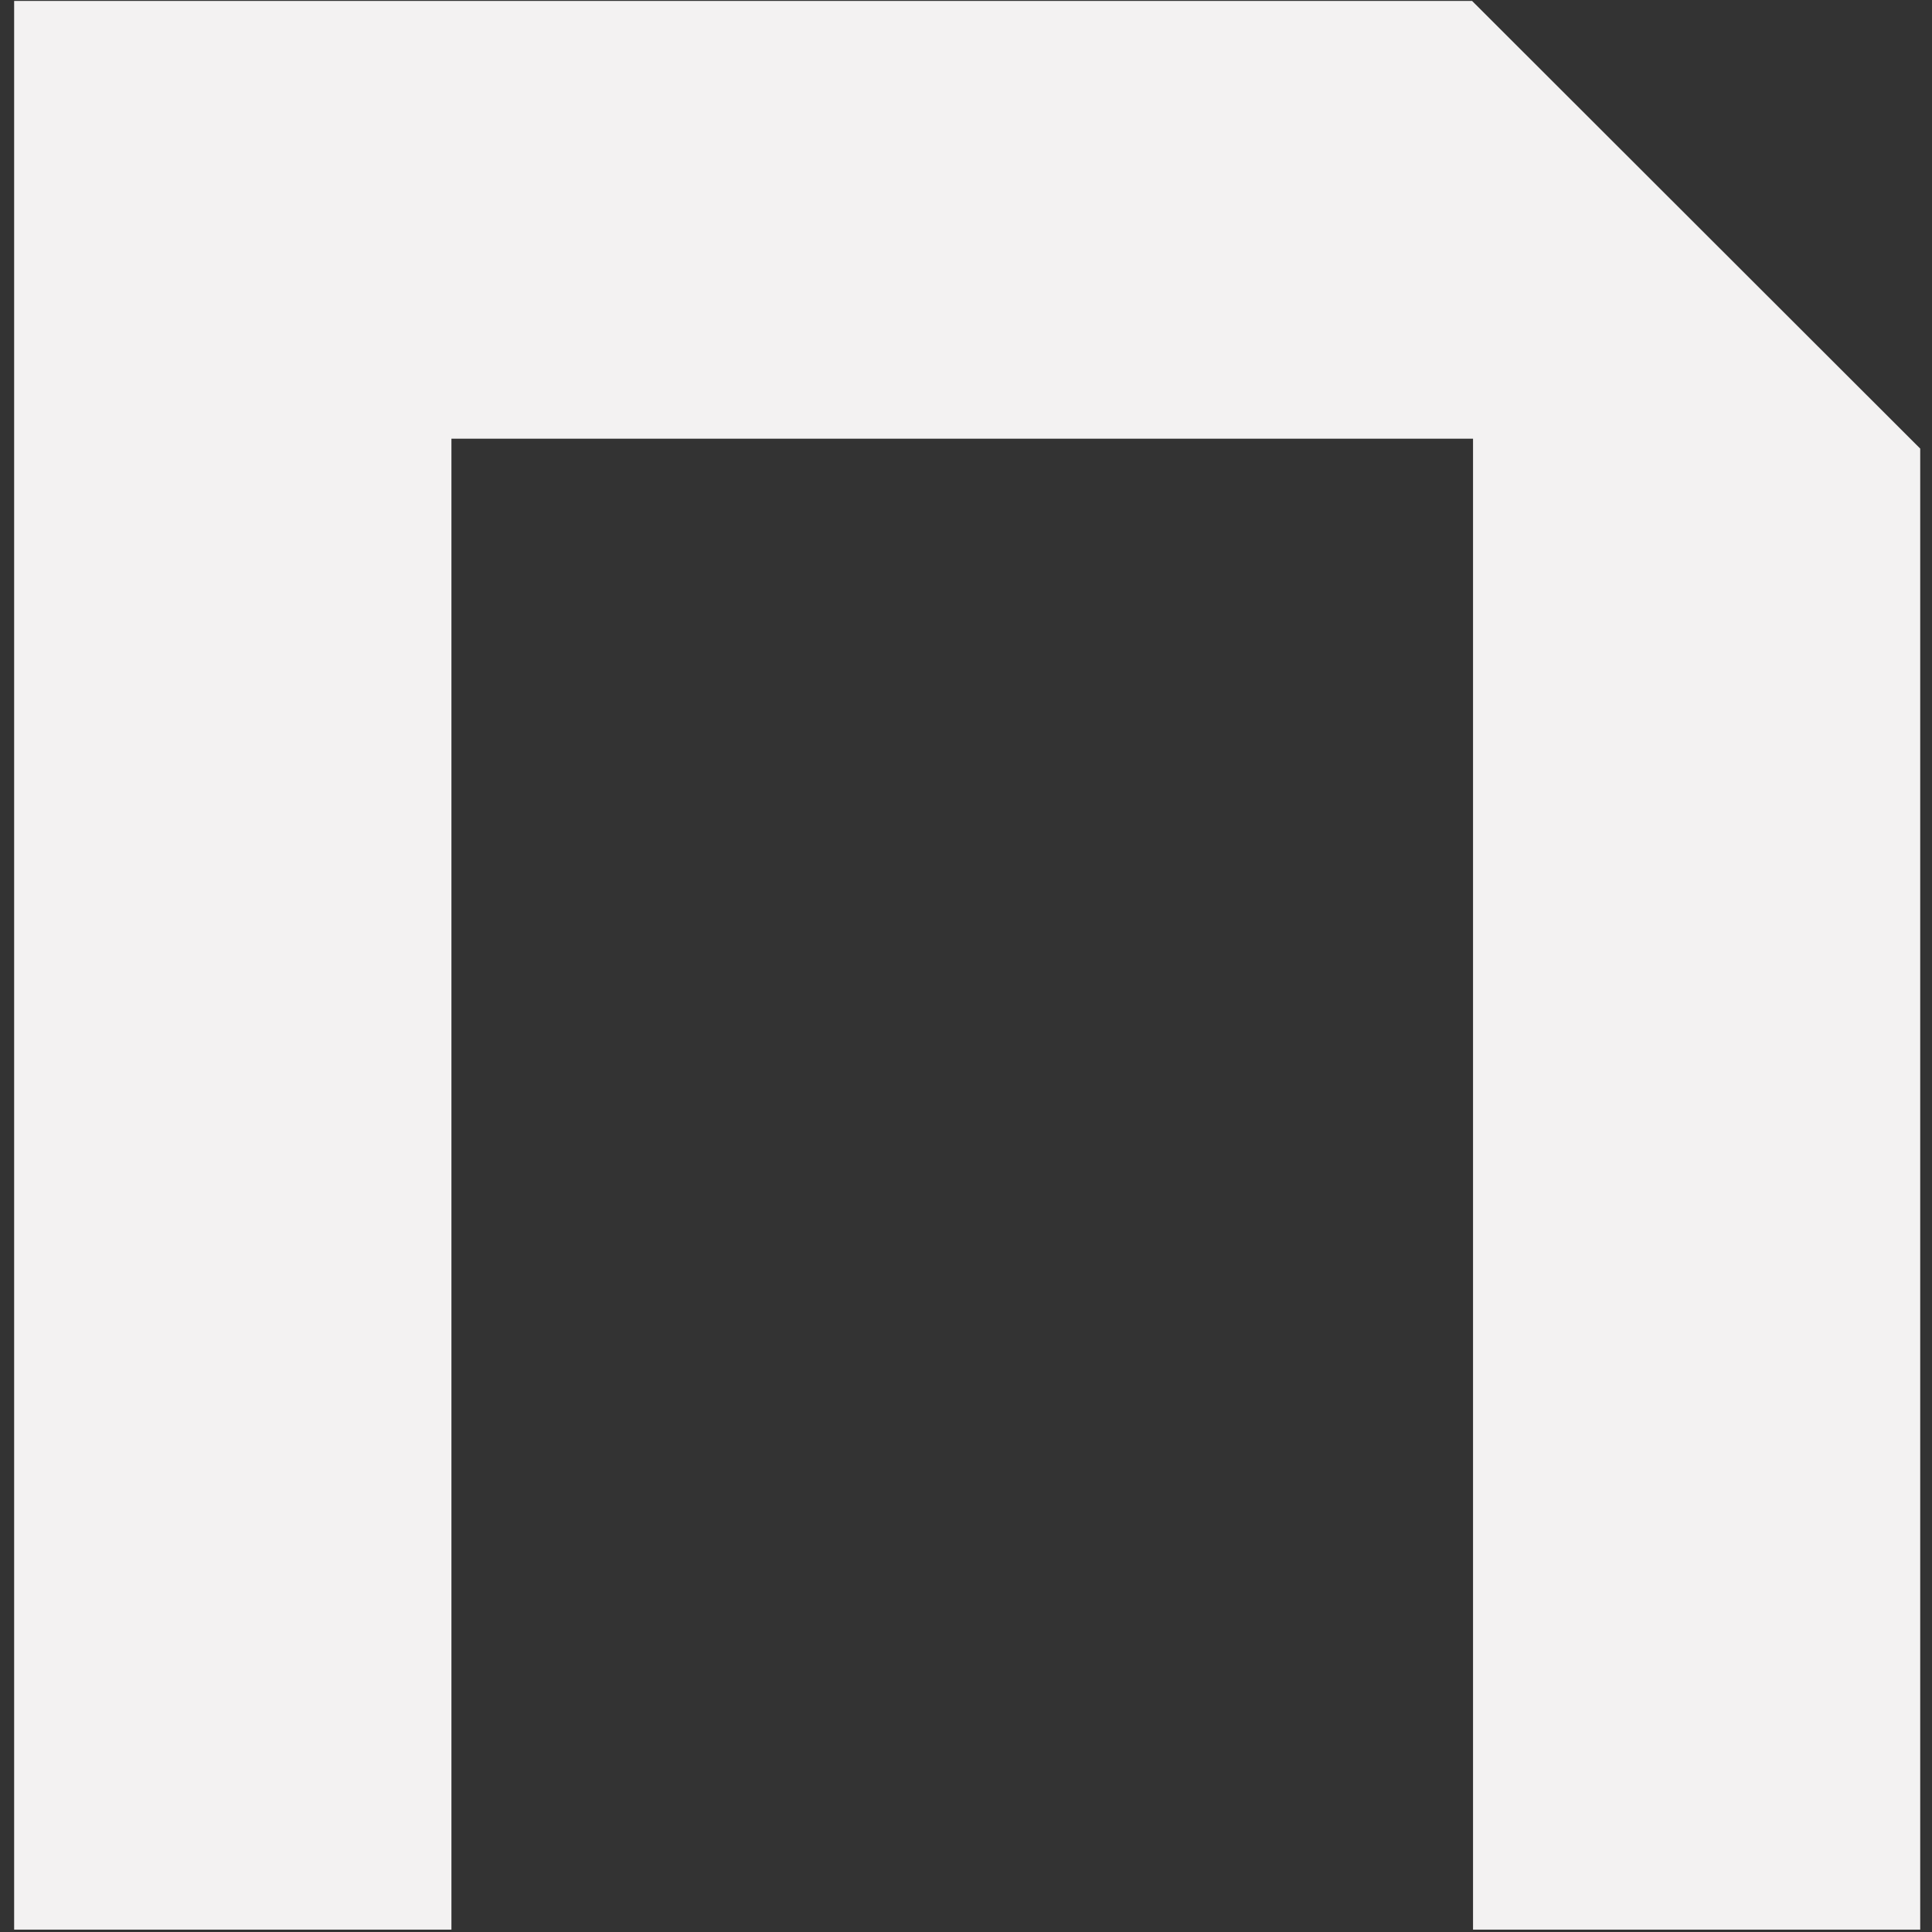 <svg width="41" height="41" viewBox="0 0 41 41" fill="none" xmlns="http://www.w3.org/2000/svg">
<rect x="0" y="0" width="41" height="41" fill="#333333" stroke="none"/>
<path d="M0.3 40.95V0.02H31.24L40.75 9.52V40.95H31.26V9.31H9.58V40.95H0.3Z" fill="#F3F2F2"/>
</svg>
